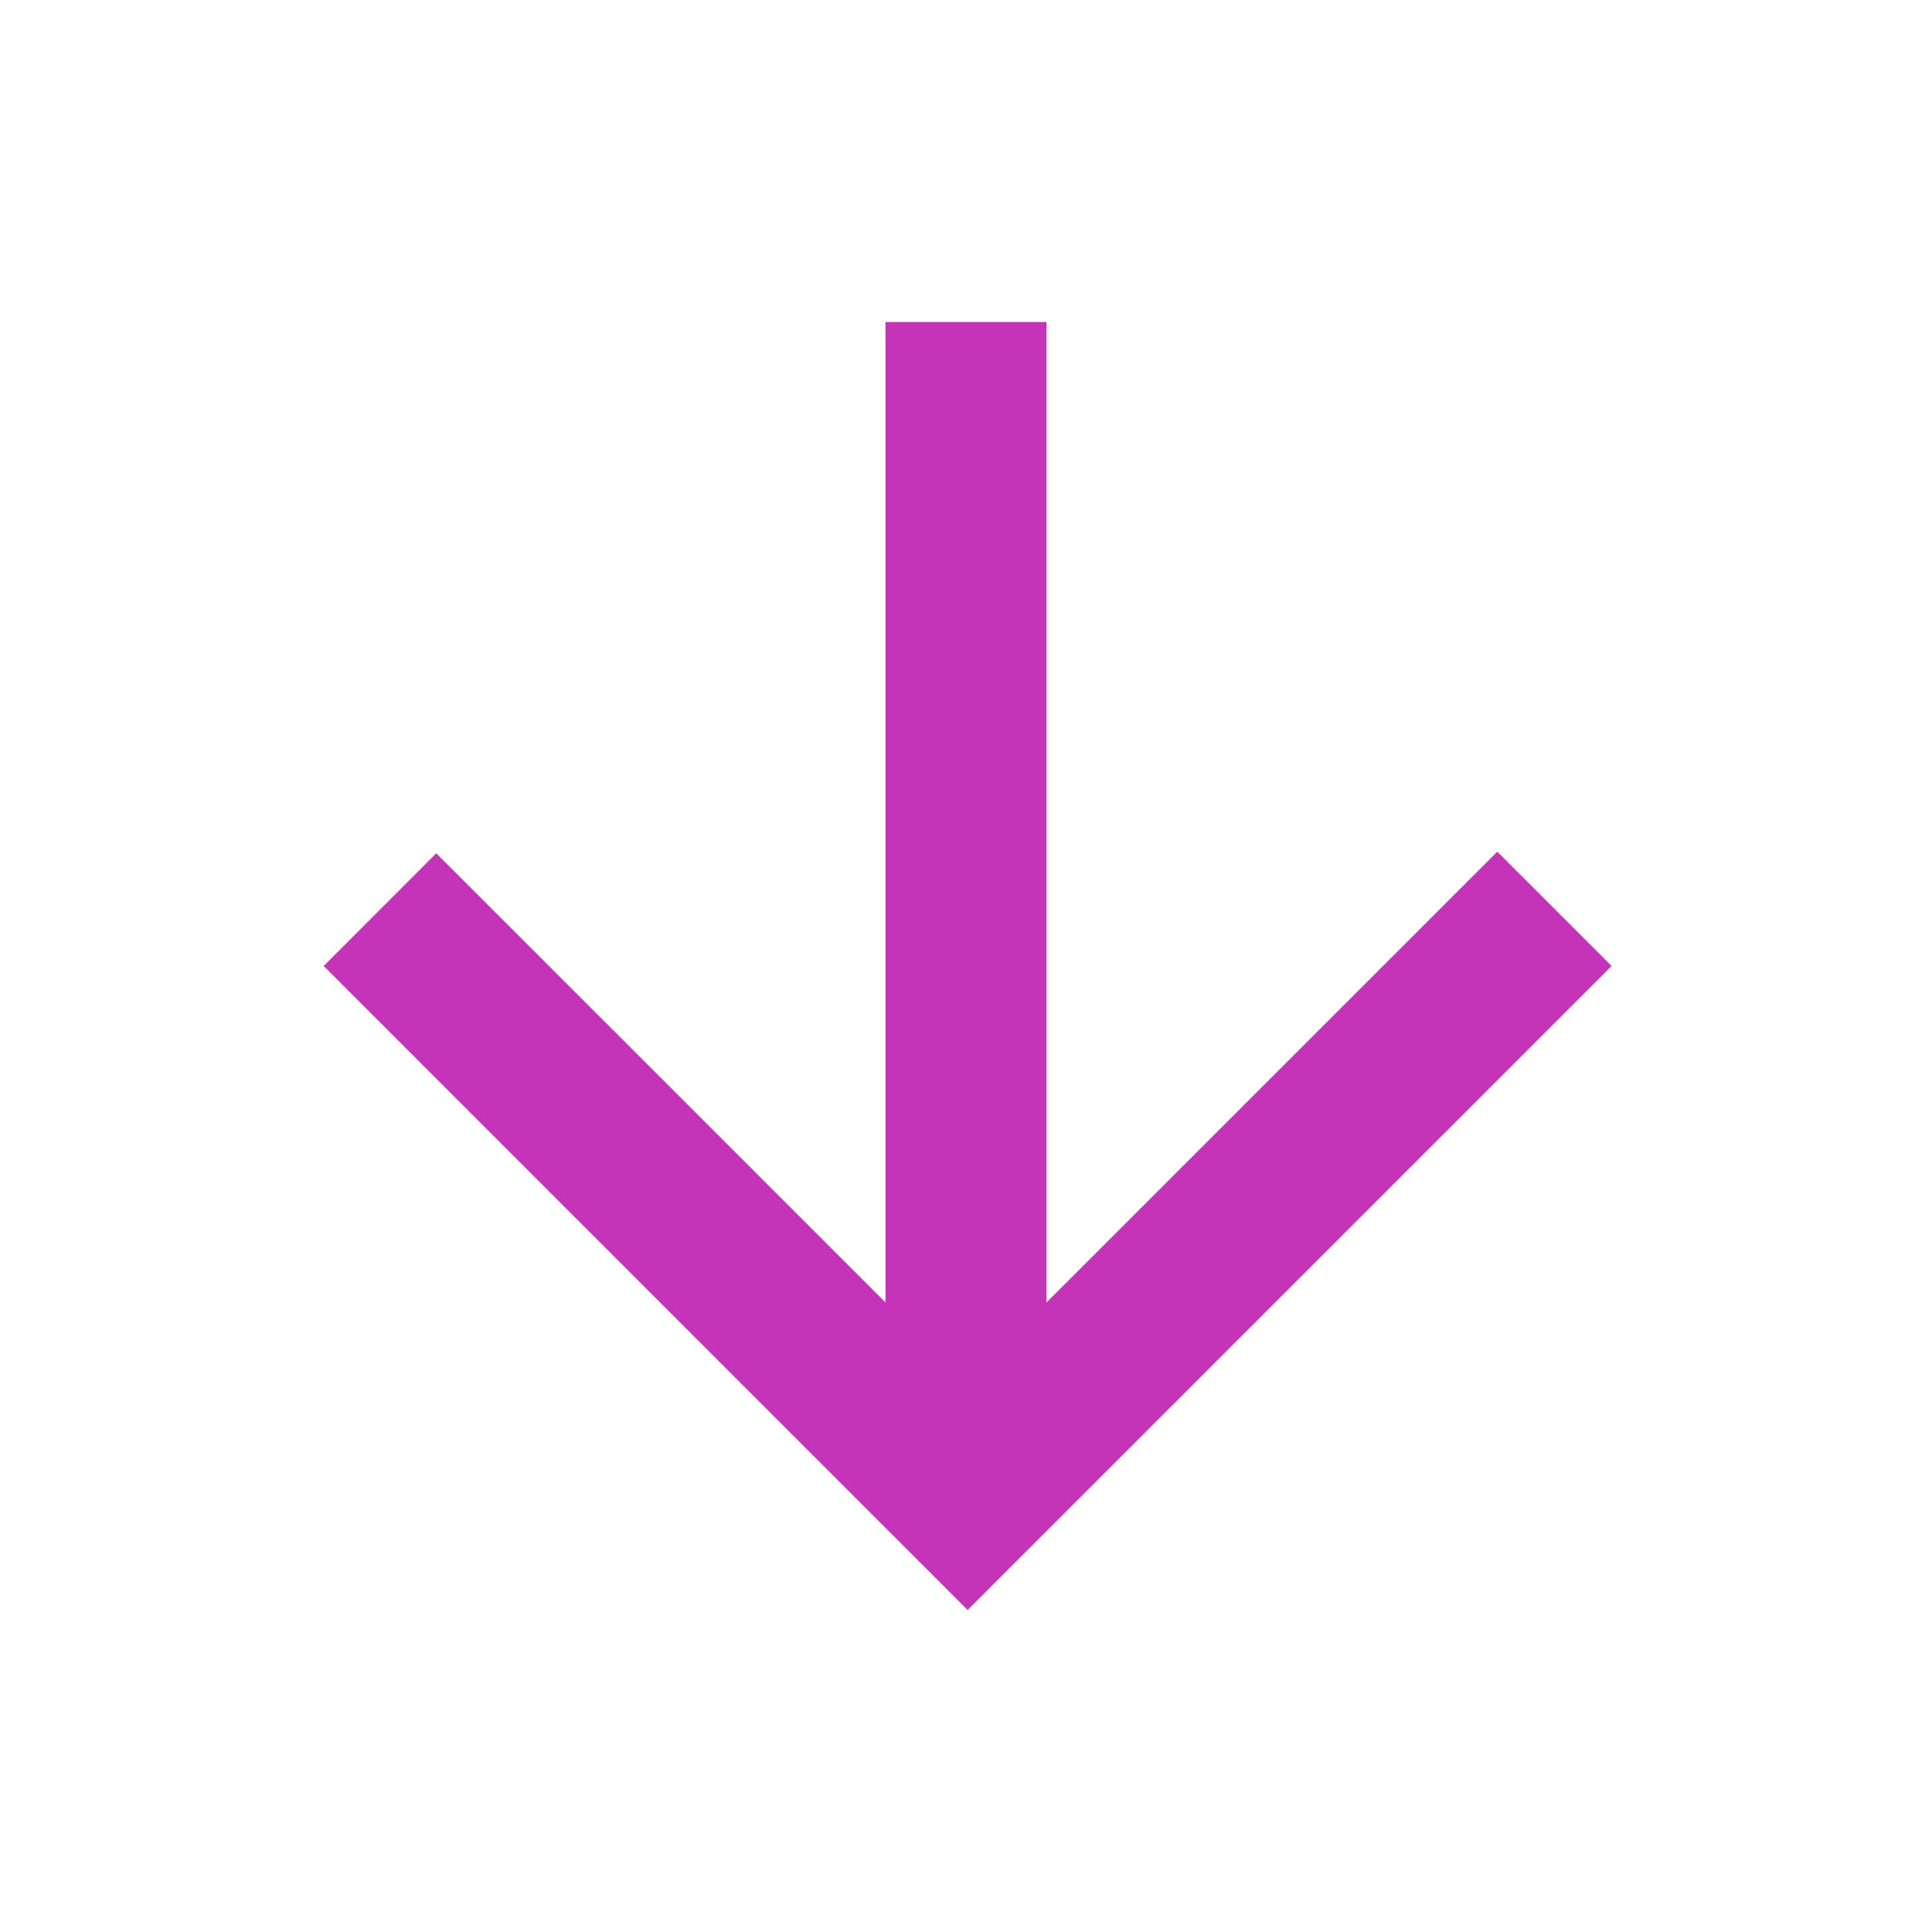 <svg width="24" height="24" viewBox="0 0 24 24" fill="none" xmlns="http://www.w3.org/2000/svg"><path d="M11.000 10.090 L 11.000 16.180 8.210 13.390 L 5.419 10.600 4.720 11.300 L 4.021 12.000 8.020 16.000 L 12.020 20.000 16.020 16.000 L 20.020 12.000 19.310 11.290 L 18.600 10.580 15.800 13.380 L 13.000 16.180 13.000 10.090 L 13.000 4.000 12.000 4.000 L 11.000 4.000 11.000 10.090 " fill="#C533B9" stroke="none" fill-rule="evenodd"></path></svg>